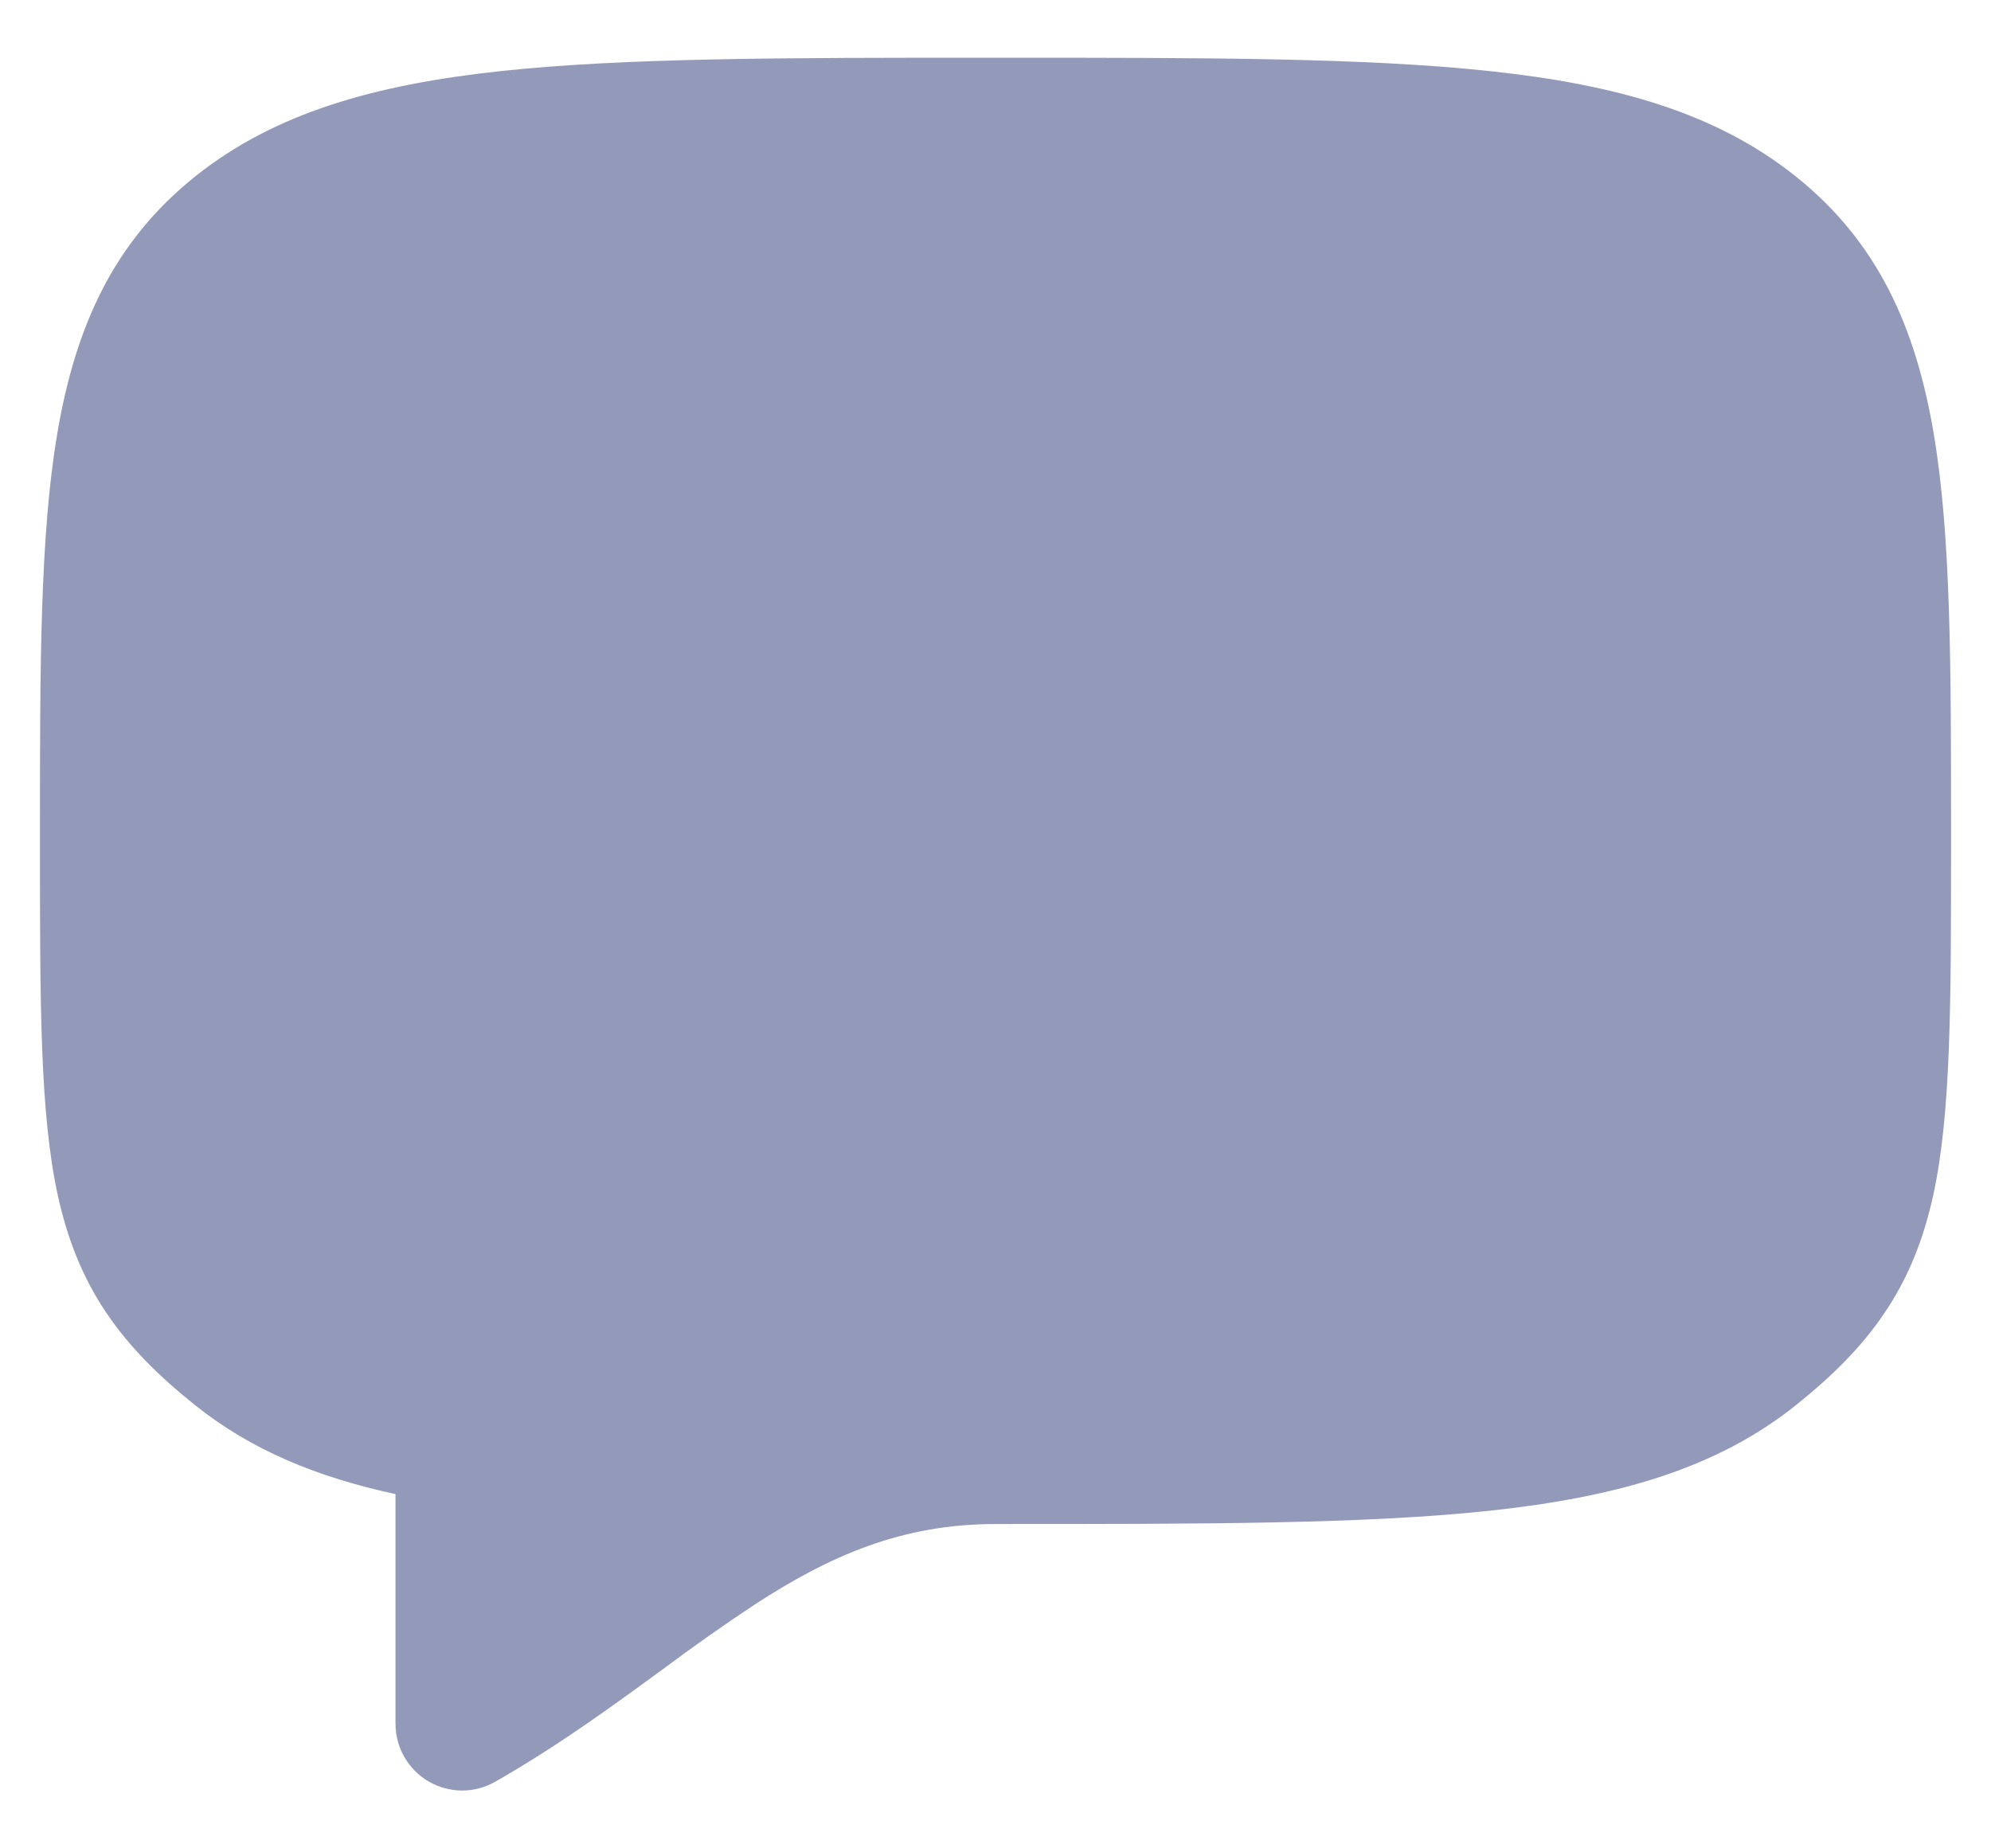 <svg width="28" height="26" viewBox="0 0 28 26" fill="none" xmlns="http://www.w3.org/2000/svg">
<path d="M13.941 0.812C11.045 0.812 8.794 0.812 7.041 1C5.269 1.191 3.865 1.587 2.745 2.482C1.595 3.402 1.058 4.599 0.804 6.107C0.562 7.548 0.562 9.38 0.562 11.665V11.894C0.562 14.121 0.562 15.662 0.812 16.811C0.948 17.43 1.16 17.968 1.494 18.465C1.824 18.955 2.244 19.367 2.745 19.767C3.534 20.399 4.464 20.78 5.562 21.017V24.25C5.563 24.414 5.606 24.576 5.688 24.718C5.77 24.86 5.888 24.978 6.03 25.061C6.173 25.143 6.334 25.186 6.498 25.187C6.662 25.187 6.824 25.144 6.966 25.062C7.699 24.644 8.348 24.188 8.941 23.758L9.321 23.481C9.744 23.165 10.176 22.86 10.616 22.569C11.671 21.884 12.679 21.438 14 21.438H14.059C16.955 21.438 19.206 21.438 20.959 21.25C22.731 21.059 24.135 20.663 25.255 19.767C25.755 19.367 26.176 18.955 26.505 18.465C26.84 17.968 27.052 17.43 27.188 16.811C27.438 15.662 27.438 14.121 27.438 11.894V11.665C27.438 9.38 27.438 7.548 27.196 6.109C26.942 4.599 26.405 3.402 25.255 2.482C24.135 1.586 22.731 1.191 20.959 1.001C19.206 0.812 16.955 0.812 14.059 0.812H13.941Z" fill="#9399B9"/>
</svg>
